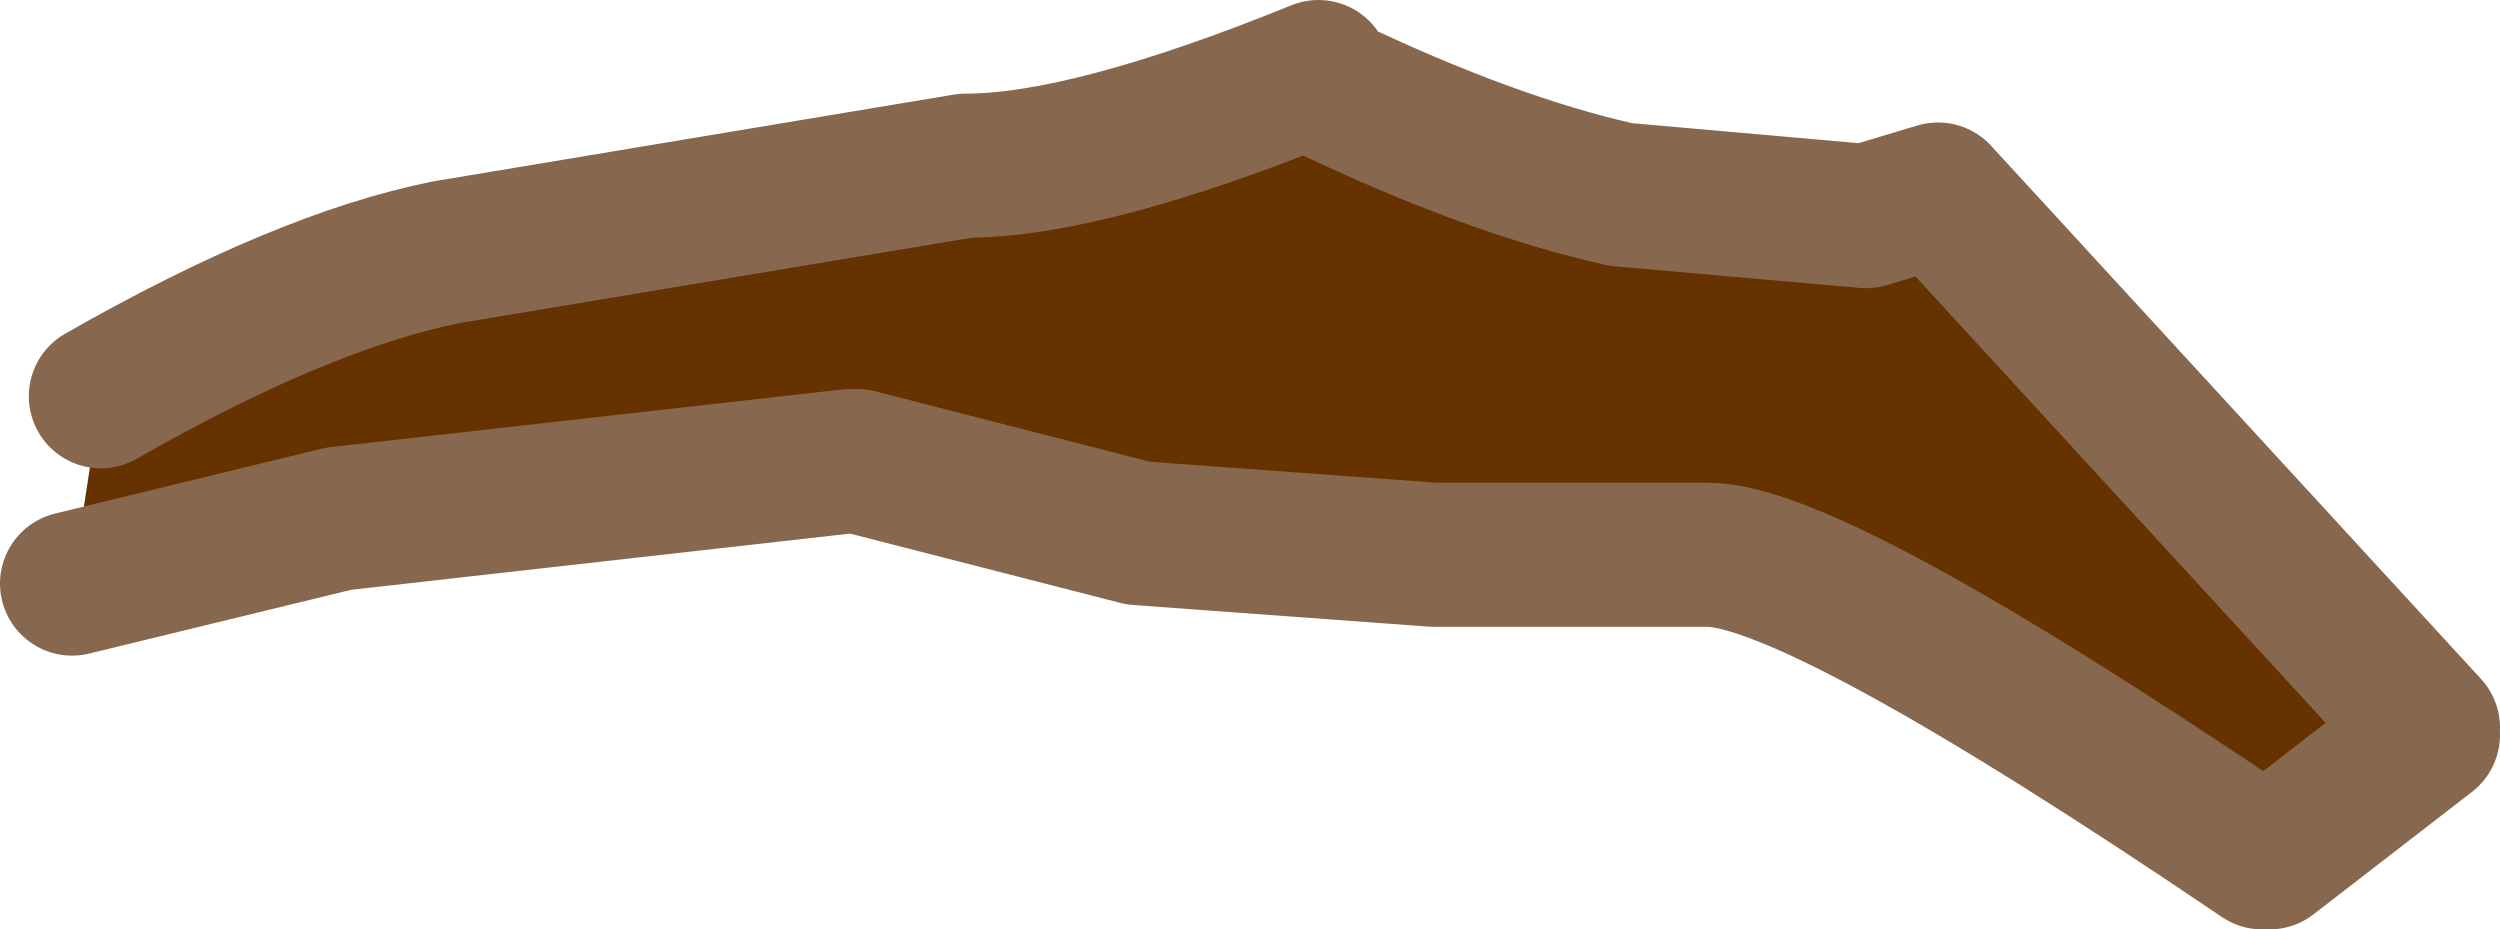 <?xml version="1.0" encoding="UTF-8" standalone="no"?>
<svg xmlns:ffdec="https://www.free-decompiler.com/flash" xmlns:xlink="http://www.w3.org/1999/xlink" ffdec:objectType="shape" height="6.45px" width="17.35px" xmlns="http://www.w3.org/2000/svg">
  <g transform="matrix(1.0, 0.0, 0.0, 1.0, 8.65, 3.2)">
    <path d="M8.2 1.85 L8.2 1.9 7.1 2.75 7.05 2.75 Q3.95 0.65 3.2 0.65 L1.3 0.65 -0.75 0.5 -2.7 0.0 -2.75 0.0 -6.3 0.4 -8.15 0.85 -7.95 -0.45 Q-6.55 -1.25 -5.55 -1.45 L-1.95 -2.05 Q-1.1 -2.05 0.5 -2.7 L0.55 -2.6 Q1.7 -2.05 2.6 -1.85 L4.3 -1.7 4.8 -1.85 8.2 1.85" fill="#663300" fill-rule="evenodd" stroke="none"/>
    <path d="M8.2 1.9 L7.1 2.75 M7.05 2.75 Q3.95 0.65 3.2 0.65 L1.3 0.65 -0.75 0.5 -2.7 0.0 M-2.75 0.0 L-6.3 0.4 -8.15 0.85 M-7.95 -0.45 Q-6.55 -1.25 -5.55 -1.45 L-1.95 -2.05 Q-1.1 -2.05 0.5 -2.7 M0.55 -2.6 Q1.7 -2.05 2.6 -1.85 L4.3 -1.7 4.8 -1.85 8.2 1.85" fill="none" stroke="#87684e" stroke-linecap="round" stroke-linejoin="round" stroke-width="1.0"/>
  </g>
</svg>
